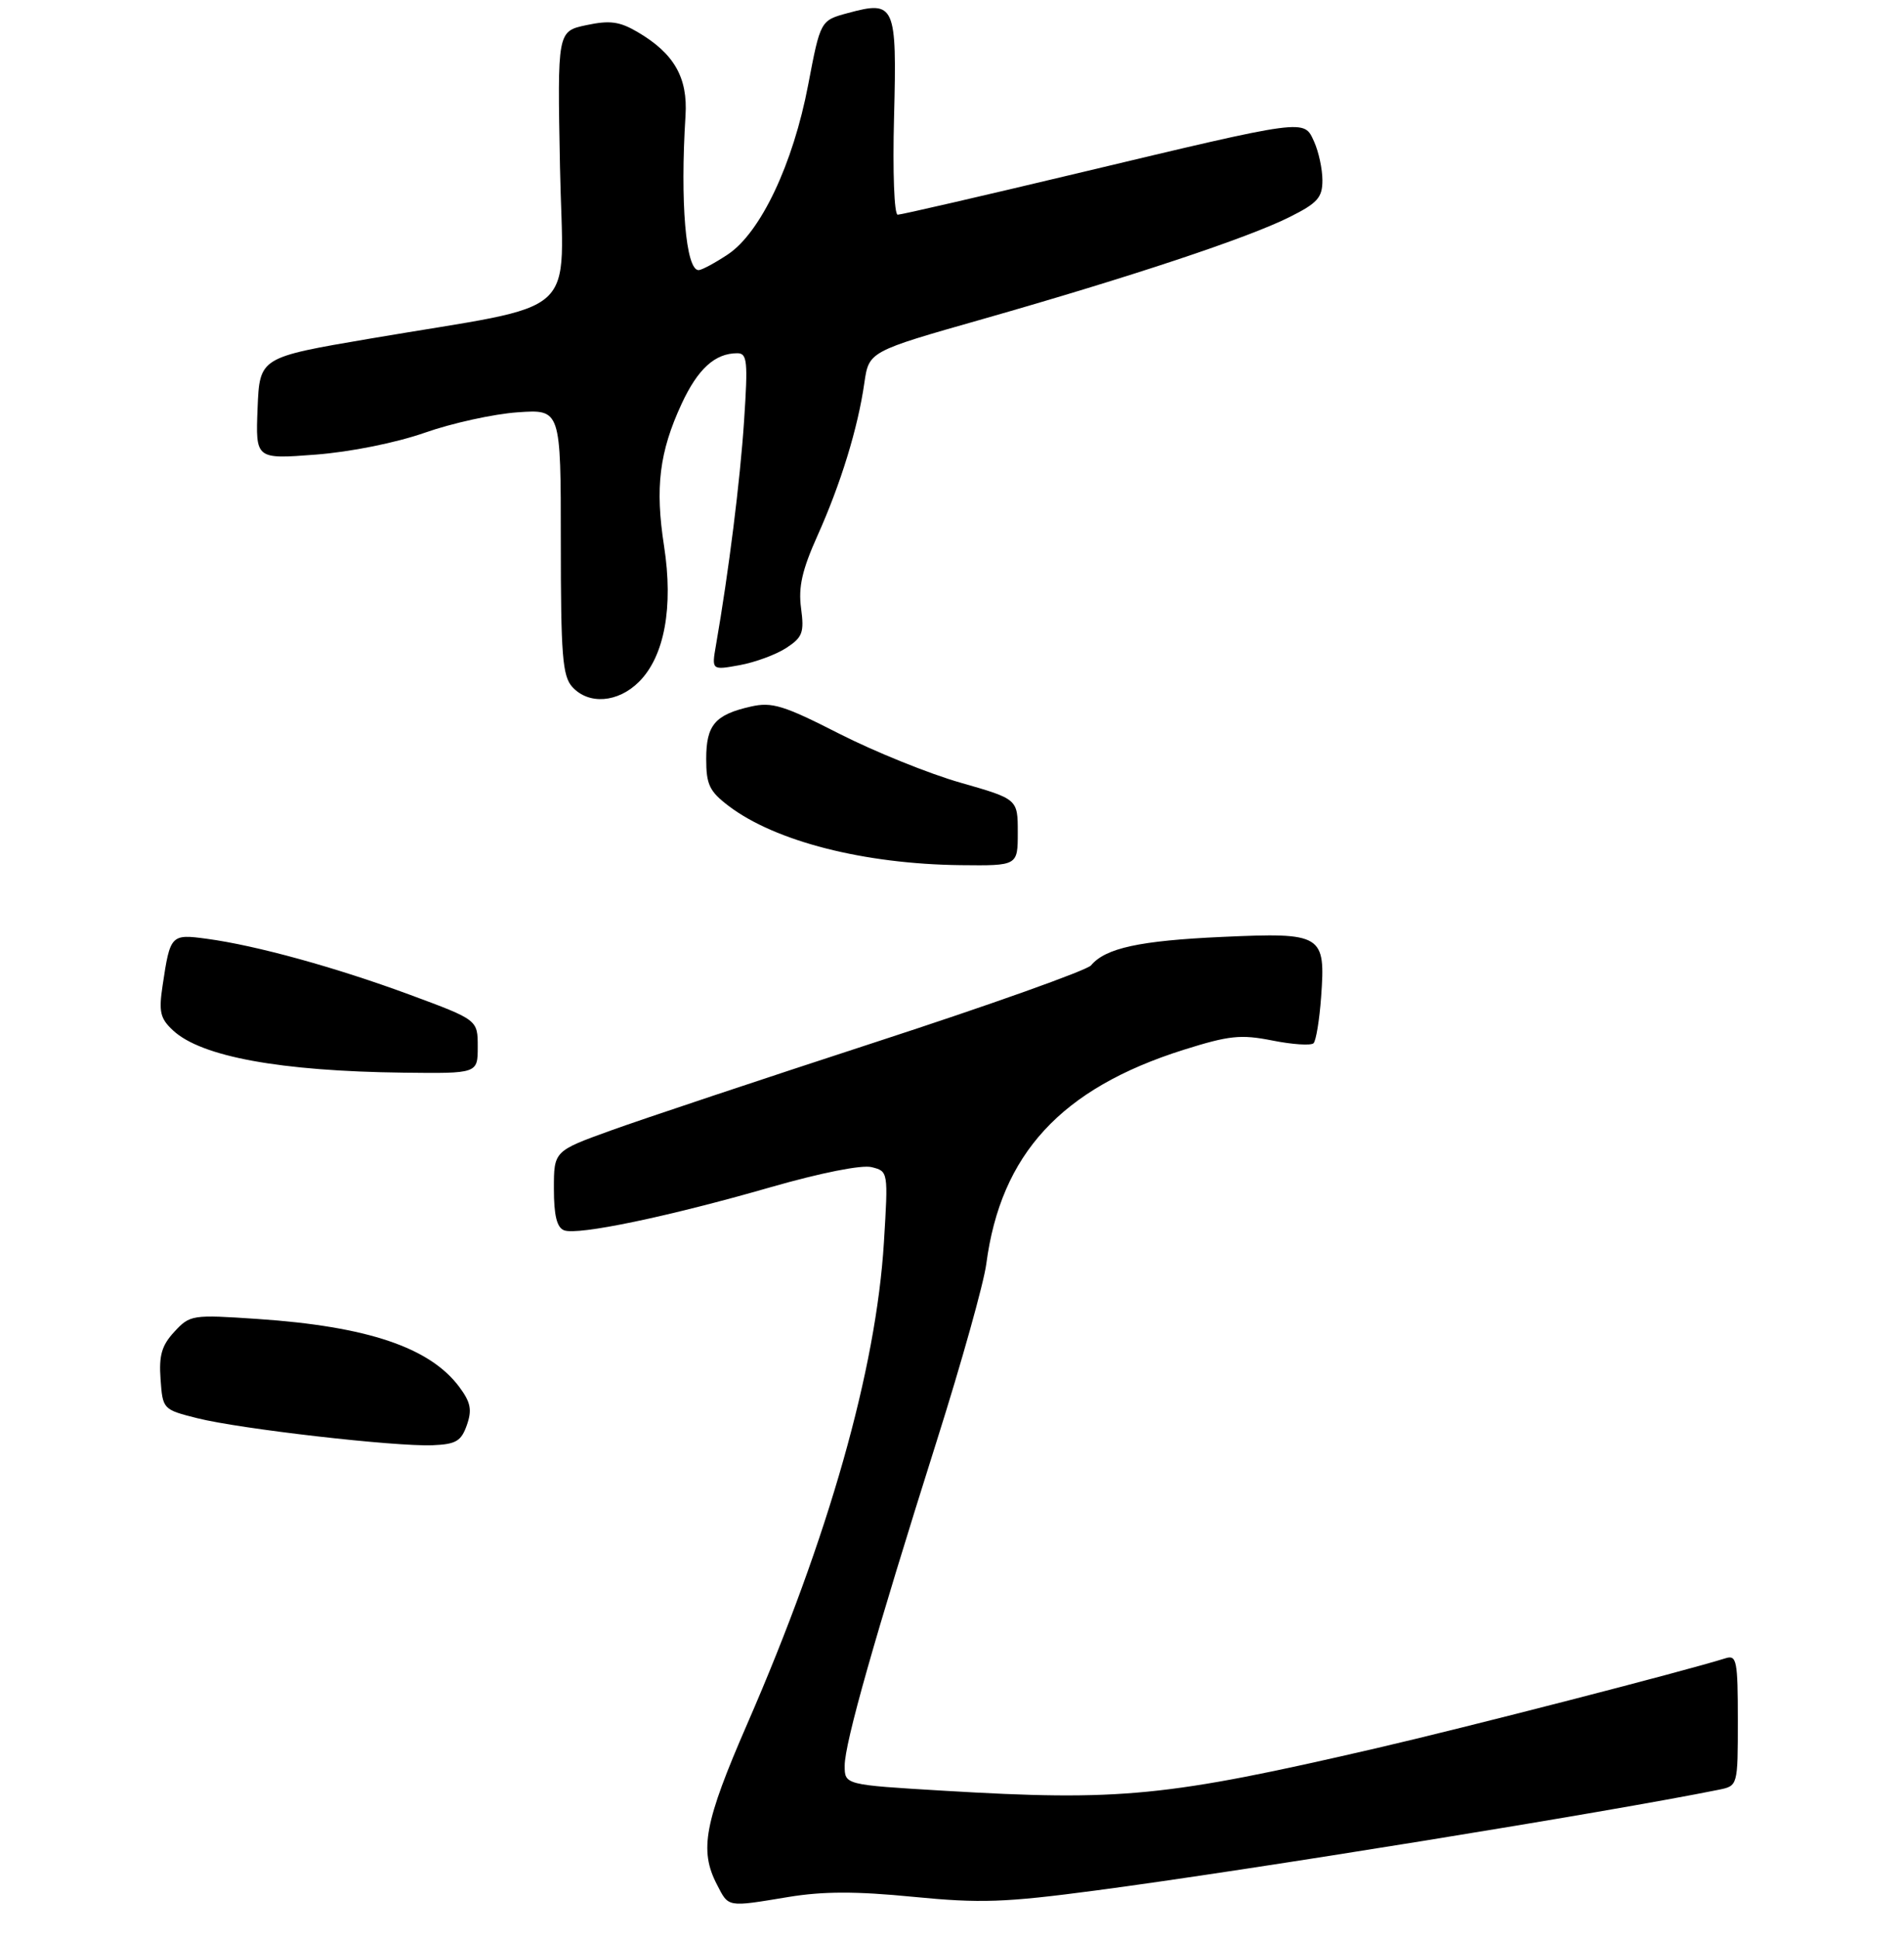 <?xml version="1.0" encoding="UTF-8" standalone="no"?>
<!DOCTYPE svg PUBLIC "-//W3C//DTD SVG 1.1//EN" "http://www.w3.org/Graphics/SVG/1.1/DTD/svg11.dtd" >
<svg xmlns="http://www.w3.org/2000/svg" xmlns:xlink="http://www.w3.org/1999/xlink" version="1.1" viewBox="0 0 275 280">
 <g >
 <path fill="currentColor"
d=" M 113.90 273.88 C 118.88 273.06 123.67 273.05 131.89 273.86 C 141.63 274.81 145.08 274.69 158.30 272.94 C 180.47 270.01 232.31 261.62 248.25 258.40 C 251.00 257.84 251.00 257.84 251.00 248.35 C 251.00 239.77 250.83 238.92 249.25 239.41 C 243.26 241.29 211.70 249.42 198.81 252.40 C 168.46 259.42 161.87 260.07 136.25 258.54 C 122.00 257.69 122.00 257.69 122.00 254.93 C 122.00 251.67 126.32 236.43 135.31 208.00 C 138.88 196.72 142.09 185.25 142.45 182.50 C 144.54 166.62 153.24 157.17 170.92 151.58 C 177.54 149.50 179.18 149.32 183.78 150.23 C 186.68 150.81 189.35 150.98 189.72 150.62 C 190.08 150.25 190.57 147.27 190.81 143.98 C 191.47 134.89 191.02 134.62 176.52 135.27 C 164.60 135.81 159.67 136.88 157.58 139.38 C 156.99 140.09 143.00 145.08 126.50 150.45 C 110.00 155.83 92.79 161.57 88.25 163.21 C 80.00 166.19 80.00 166.19 80.00 171.63 C 80.00 175.49 80.43 177.23 81.47 177.63 C 83.46 178.39 96.53 175.66 111.33 171.40 C 118.55 169.33 124.46 168.15 125.89 168.51 C 128.29 169.11 128.29 169.15 127.67 179.31 C 126.55 197.70 119.69 221.89 107.93 248.89 C 101.74 263.10 100.98 267.12 103.53 272.05 C 105.27 275.43 104.92 275.36 113.90 273.88 Z  M 67.43 205.75 C 68.20 203.54 67.98 202.46 66.34 200.25 C 62.08 194.54 53.07 191.50 37.20 190.43 C 27.75 189.79 27.44 189.84 25.19 192.27 C 23.36 194.24 22.94 195.68 23.19 199.13 C 23.50 203.47 23.53 203.51 28.50 204.76 C 34.67 206.31 57.07 208.88 62.48 208.66 C 65.86 208.52 66.61 208.08 67.43 205.75 Z  M 69.00 151.13 C 69.00 147.25 69.00 147.25 59.25 143.64 C 48.53 139.68 37.02 136.50 29.87 135.54 C 24.69 134.84 24.58 134.95 23.49 142.25 C 22.91 146.08 23.13 147.04 24.98 148.76 C 29.05 152.56 40.44 154.65 58.25 154.87 C 69.00 155.00 69.00 155.00 69.00 151.13 Z  M 147.00 120.19 C 147.00 115.37 147.00 115.37 138.75 113.01 C 134.21 111.72 126.33 108.53 121.23 105.94 C 113.19 101.84 111.50 101.32 108.46 102.01 C 103.27 103.18 102.00 104.67 102.00 109.57 C 102.00 113.28 102.46 114.25 105.25 116.37 C 111.99 121.48 124.80 124.75 138.75 124.91 C 147.00 125.00 147.00 125.00 147.00 120.19 Z  M 92.30 98.43 C 95.97 94.76 97.28 87.67 95.91 78.83 C 94.60 70.38 95.23 65.26 98.44 58.32 C 100.79 53.25 103.27 51.00 106.49 51.00 C 107.93 51.00 108.04 52.15 107.47 60.75 C 106.90 69.42 105.25 82.57 103.41 93.14 C 102.78 96.77 102.78 96.77 106.85 96.03 C 109.09 95.62 112.11 94.50 113.58 93.54 C 115.92 92.01 116.17 91.32 115.70 87.81 C 115.29 84.75 115.85 82.29 118.08 77.32 C 121.44 69.83 123.91 61.80 124.84 55.29 C 125.50 50.74 125.50 50.74 142.00 46.05 C 163.22 40.00 180.25 34.35 186.25 31.34 C 190.30 29.32 191.00 28.53 191.00 26.03 C 191.00 24.42 190.46 21.91 189.80 20.45 C 188.30 17.16 188.95 17.07 155.53 25.04 C 141.79 28.32 130.15 31.00 129.66 31.00 C 129.15 31.00 128.92 24.82 129.13 16.87 C 129.55 0.67 129.27 0.04 122.48 1.88 C 118.50 2.95 118.50 2.95 116.73 12.23 C 114.55 23.69 109.85 33.61 105.10 36.75 C 103.23 37.99 101.34 39.00 100.90 39.00 C 99.05 39.00 98.22 29.21 99.01 16.70 C 99.36 11.20 97.36 7.71 92.08 4.62 C 89.48 3.10 88.09 2.91 84.69 3.63 C 80.50 4.52 80.50 4.52 80.88 24.10 C 81.31 46.50 84.53 43.60 53.50 48.88 C 37.50 51.60 37.50 51.60 37.20 58.95 C 36.91 66.30 36.91 66.30 45.57 65.64 C 50.64 65.25 57.19 63.93 61.37 62.47 C 65.29 61.09 71.31 59.77 74.75 59.53 C 81.00 59.09 81.00 59.09 81.00 78.22 C 81.00 94.61 81.24 97.60 82.65 99.17 C 85.02 101.79 89.27 101.46 92.30 98.43 Z "/>
</g>
</svg>